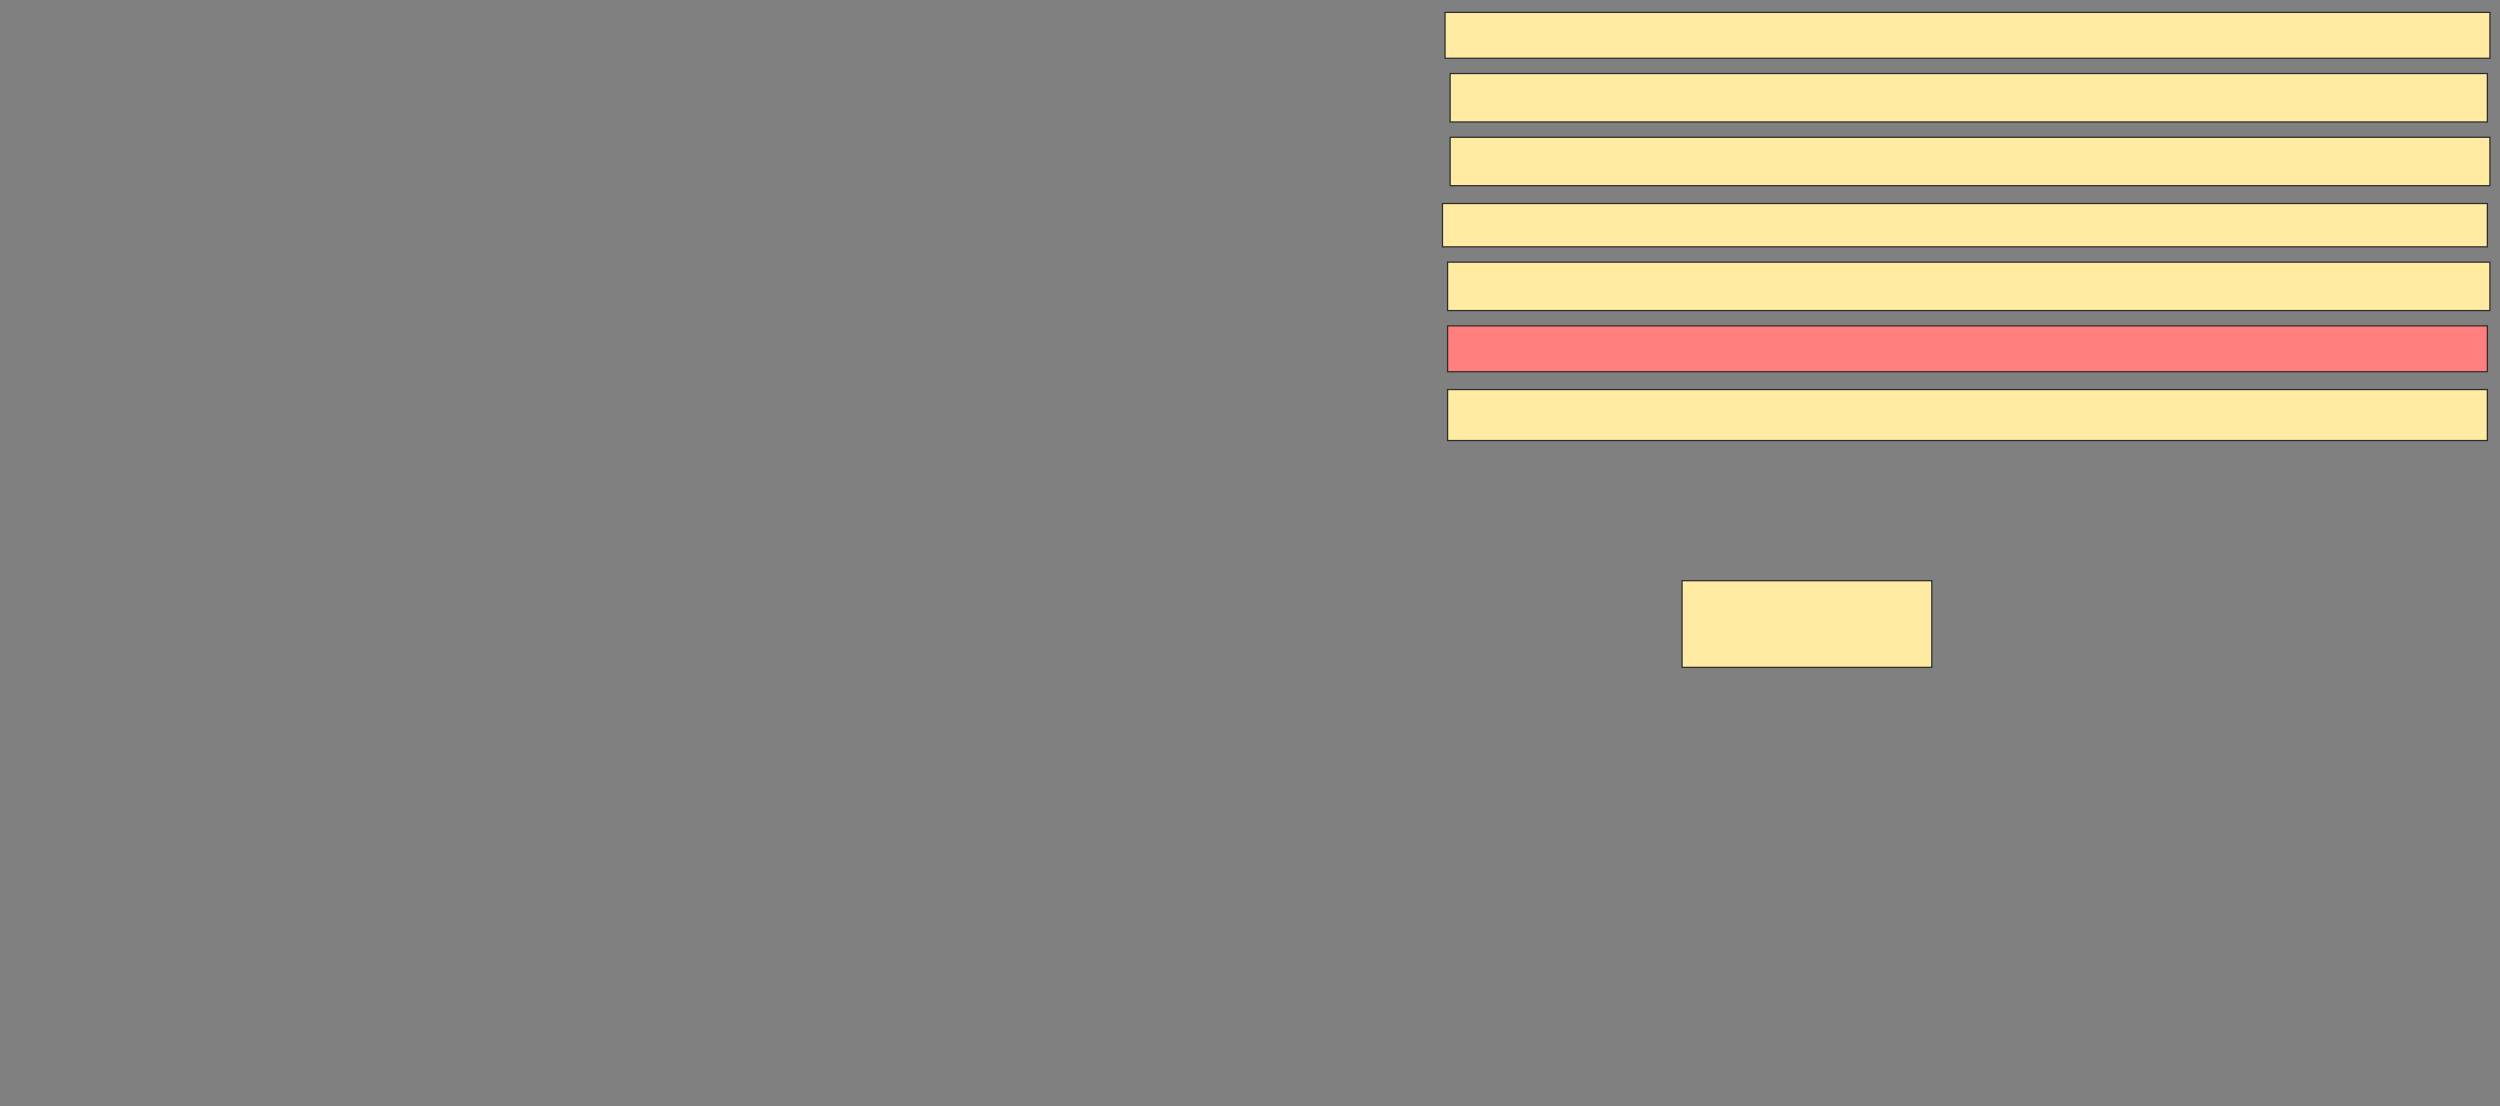 <svg xmlns="http://www.w3.org/2000/svg" width="2002" height="886">
 <rect width="100%" height="100%" fill="#808080" stroke="none"/>
 <!-- Created with Image Occlusion Enhanced -->
 <g>
  <title>Labels</title>
 </g>
 <g>
  <title>Masks</title>
  <rect id="15e8785b6a2140c49e65adf31e67303f-ao-1" height="69.388" width="200" y="465.02" x="1346.98" stroke="#2D2D2D" fill="#FFEBA2"/>
  <rect id="15e8785b6a2140c49e65adf31e67303f-ao-2" height="40.816" width="832.653" y="311.959" x="1159.225" stroke="#2D2D2D" fill="#FFEBA2"/>
  <rect id="15e8785b6a2140c49e65adf31e67303f-ao-3" height="36.735" width="832.653" y="260.939" x="1159.225" stroke="#2D2D2D" fill="#FF7E7E" class="qshape"/>
  <rect id="15e8785b6a2140c49e65adf31e67303f-ao-4" height="38.776" width="834.694" y="209.918" x="1159.225" stroke="#2D2D2D" fill="#FFEBA2"/>
  <rect id="15e8785b6a2140c49e65adf31e67303f-ao-5" height="34.694" width="836.735" y="162.98" x="1155.143" stroke="#2D2D2D" fill="#FFEBA2"/>
  <rect id="15e8785b6a2140c49e65adf31e67303f-ao-6" height="38.776" width="832.653" y="109.918" x="1161.265" stroke="#2D2D2D" fill="#FFEBA2"/>
  <rect id="15e8785b6a2140c49e65adf31e67303f-ao-7" height="38.776" width="830.612" y="58.898" x="1161.265" stroke="#2D2D2D" fill="#FFEBA2"/>
  <rect id="15e8785b6a2140c49e65adf31e67303f-ao-8" height="36.735" width="836.735" y="9.918" x="1157.184" stroke="#2D2D2D" fill="#FFEBA2"/>
 </g>
</svg>